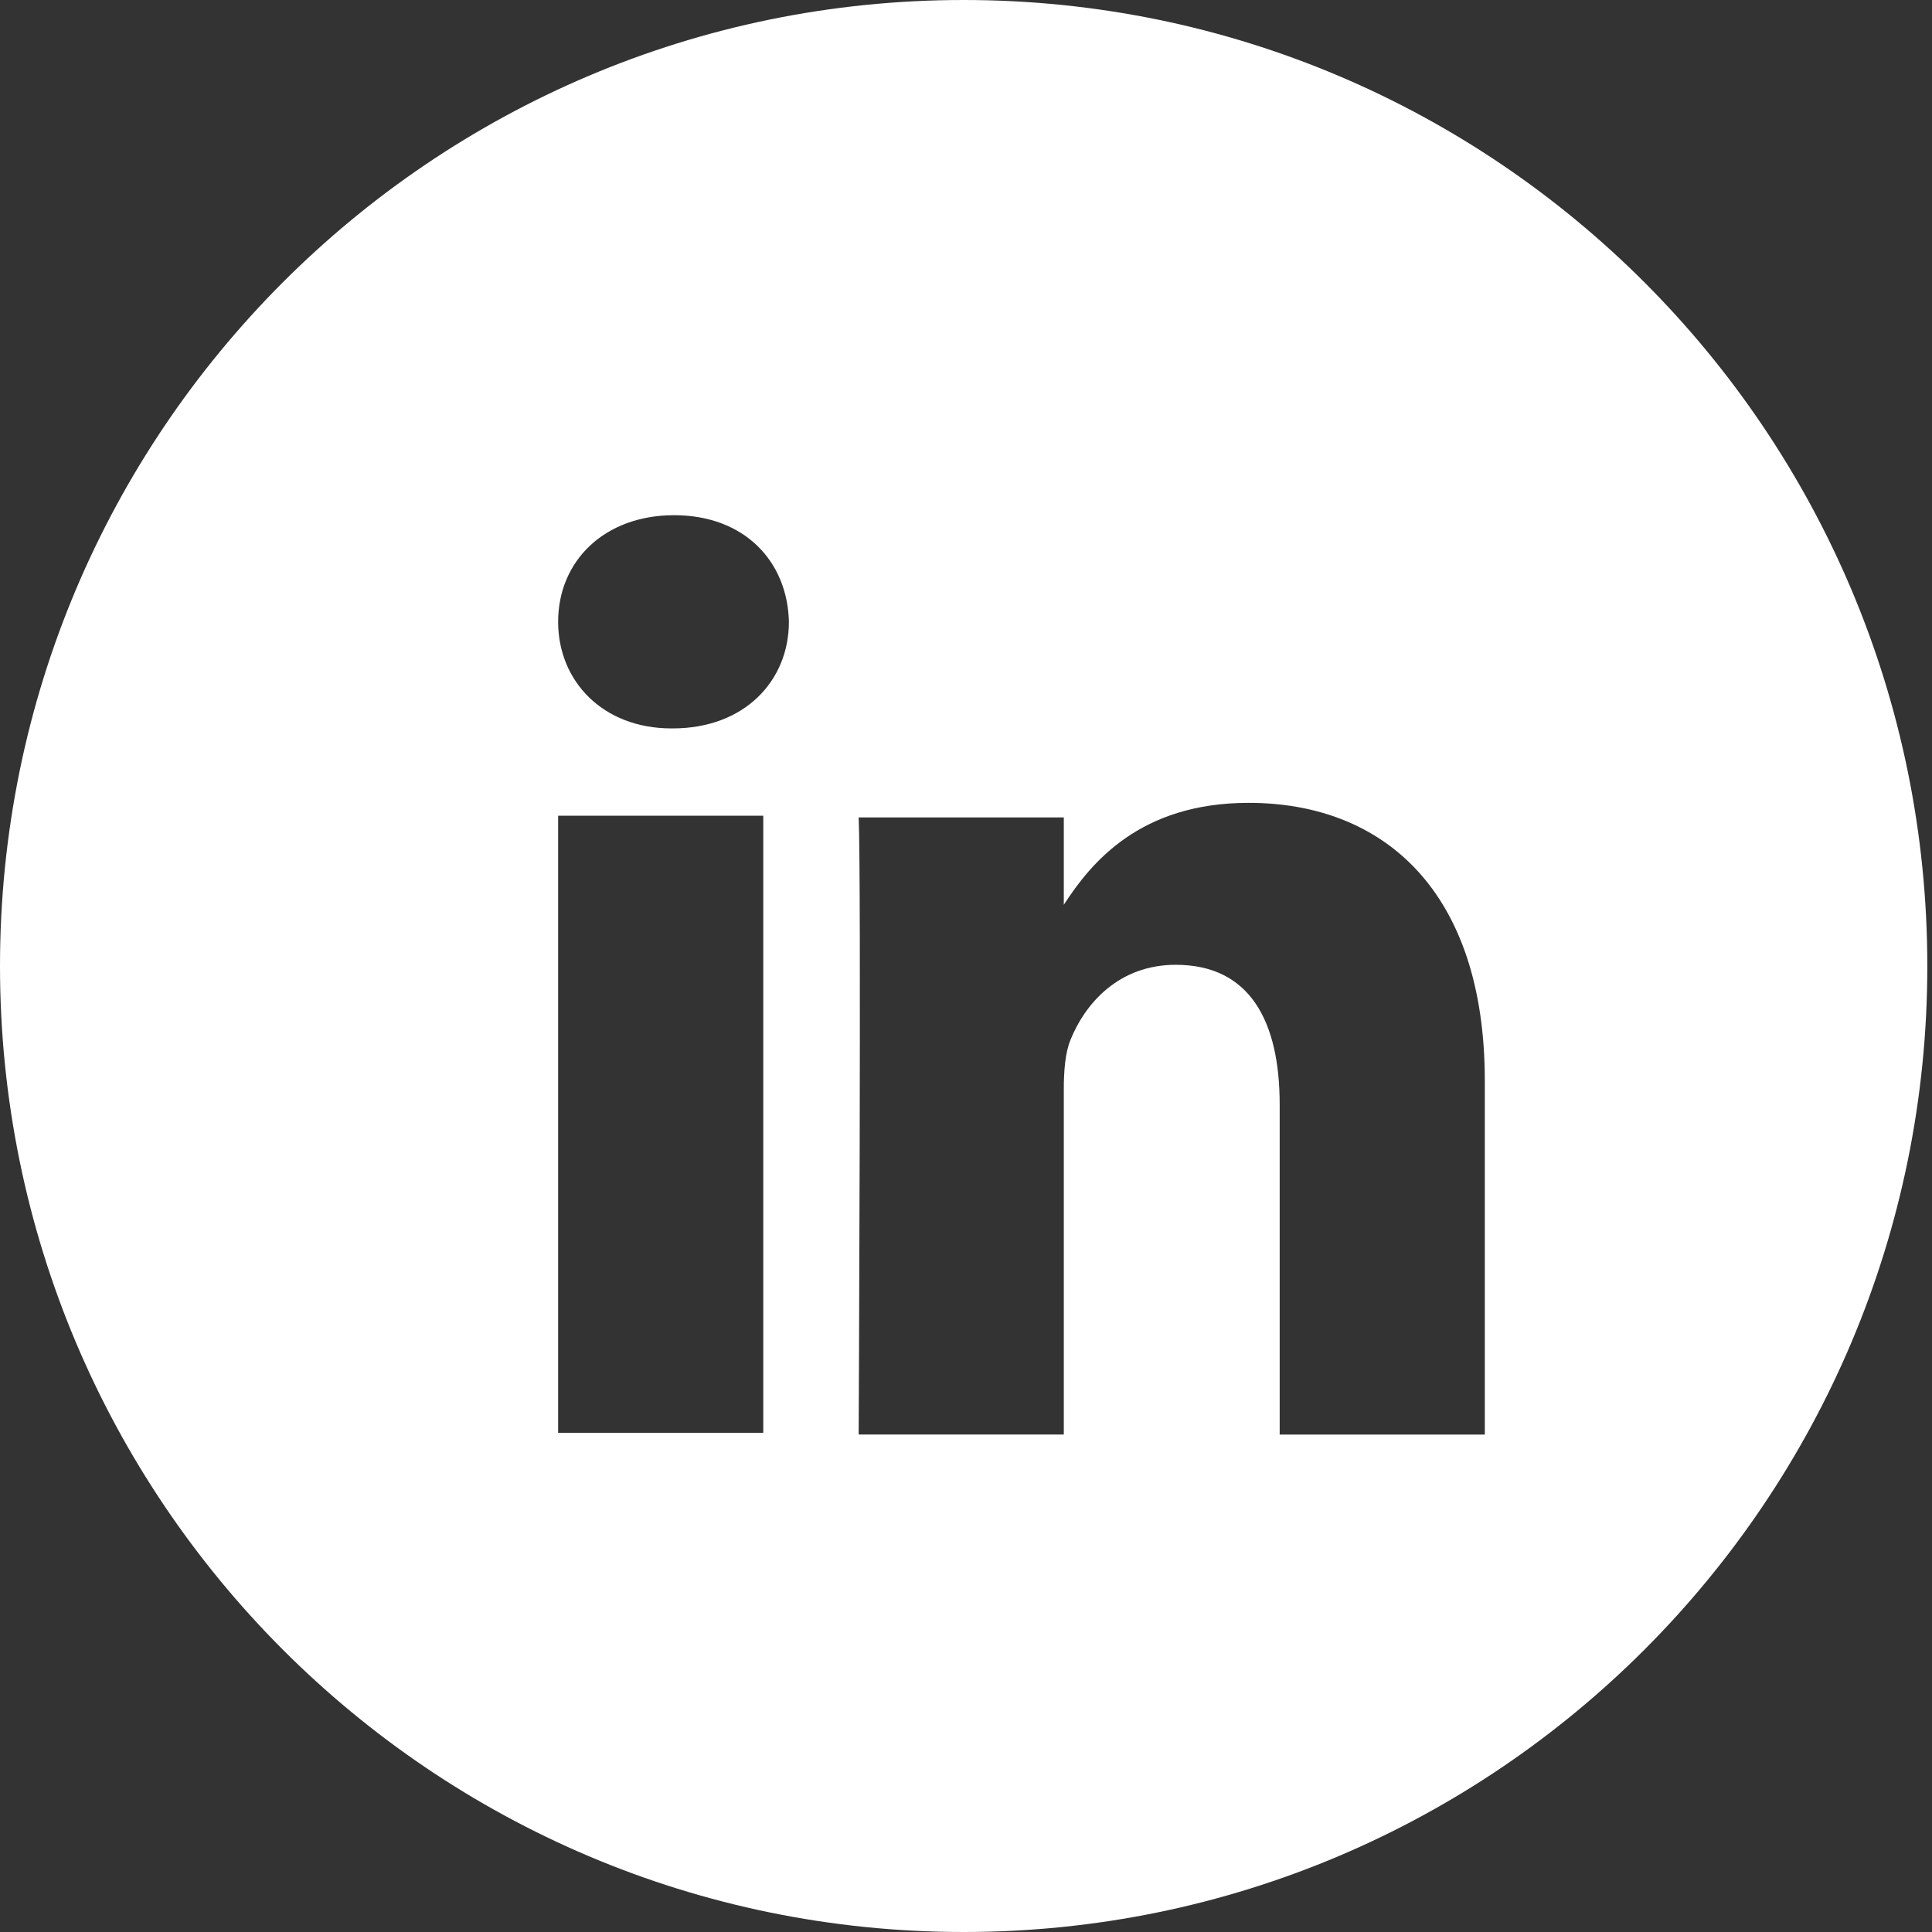<?xml version="1.0" encoding="UTF-8" standalone="no"?>
<svg width="45px" height="45px" viewBox="0 0 45 45" version="1.1" xmlns="http://www.w3.org/2000/svg" xmlns:xlink="http://www.w3.org/1999/xlink">
    <rect x="0" y="0" width="45" height="45" fill="#333333" stroke="none"/>
    <!-- Generator: Sketch 3.8.3 (29802) - http://www.bohemiancoding.com/sketch -->
    <title>Combined Shape</title>
    <desc>Created with Sketch.</desc>
    <defs></defs>
    <g id="Symbols" stroke="none" stroke-width="1" fill="none" fill-rule="evenodd">
        <g id="Footer" transform="translate(-1290, -55)" fill="#FFFFFF">
            <g id="Group-12" transform="translate(105, 39)">
                <g id="Group" transform="translate(1075, 16)">
                    <g id="linkedin" transform="translate(110, 0)">
                        <path d="M22.445,45 C34.841,45 44.891,34.926 44.891,22.5 C44.891,10.074 34.841,0 22.445,0 C10.049,0 0,10.074 0,22.5 C0,34.926 10.049,45 22.445,45 Z M17.778,33.374 L13,33.374 L13,19 L17.778,19 L17.778,33.374 Z M34.584,33.414 L29.806,33.414 L29.806,25.722 C29.806,23.791 29.115,22.472 27.386,22.472 C26.067,22.472 25.281,23.361 24.934,24.22 C24.808,24.527 24.778,24.955 24.778,25.385 L24.778,33.413 L20,33.413 C20,33.413 20.063,20.386 20,19.039 L24.778,19.039 L24.778,21.074 C25.412,20.095 26.548,18.7 29.084,18.7 C32.227,18.7 34.584,20.755 34.584,25.17 L34.584,33.414 L34.584,33.414 Z M15.671,16.966 L15.639,16.966 C14.037,16.966 13,15.862 13,14.483 C13,13.073 14.069,12 15.703,12 C17.337,12 18.343,13.073 18.375,14.483 C18.375,15.862 17.337,16.966 15.671,16.966 Z" id="Combined-Shape"></path>
                    </g>
                </g>
            </g>
        </g>
    </g>
</svg>